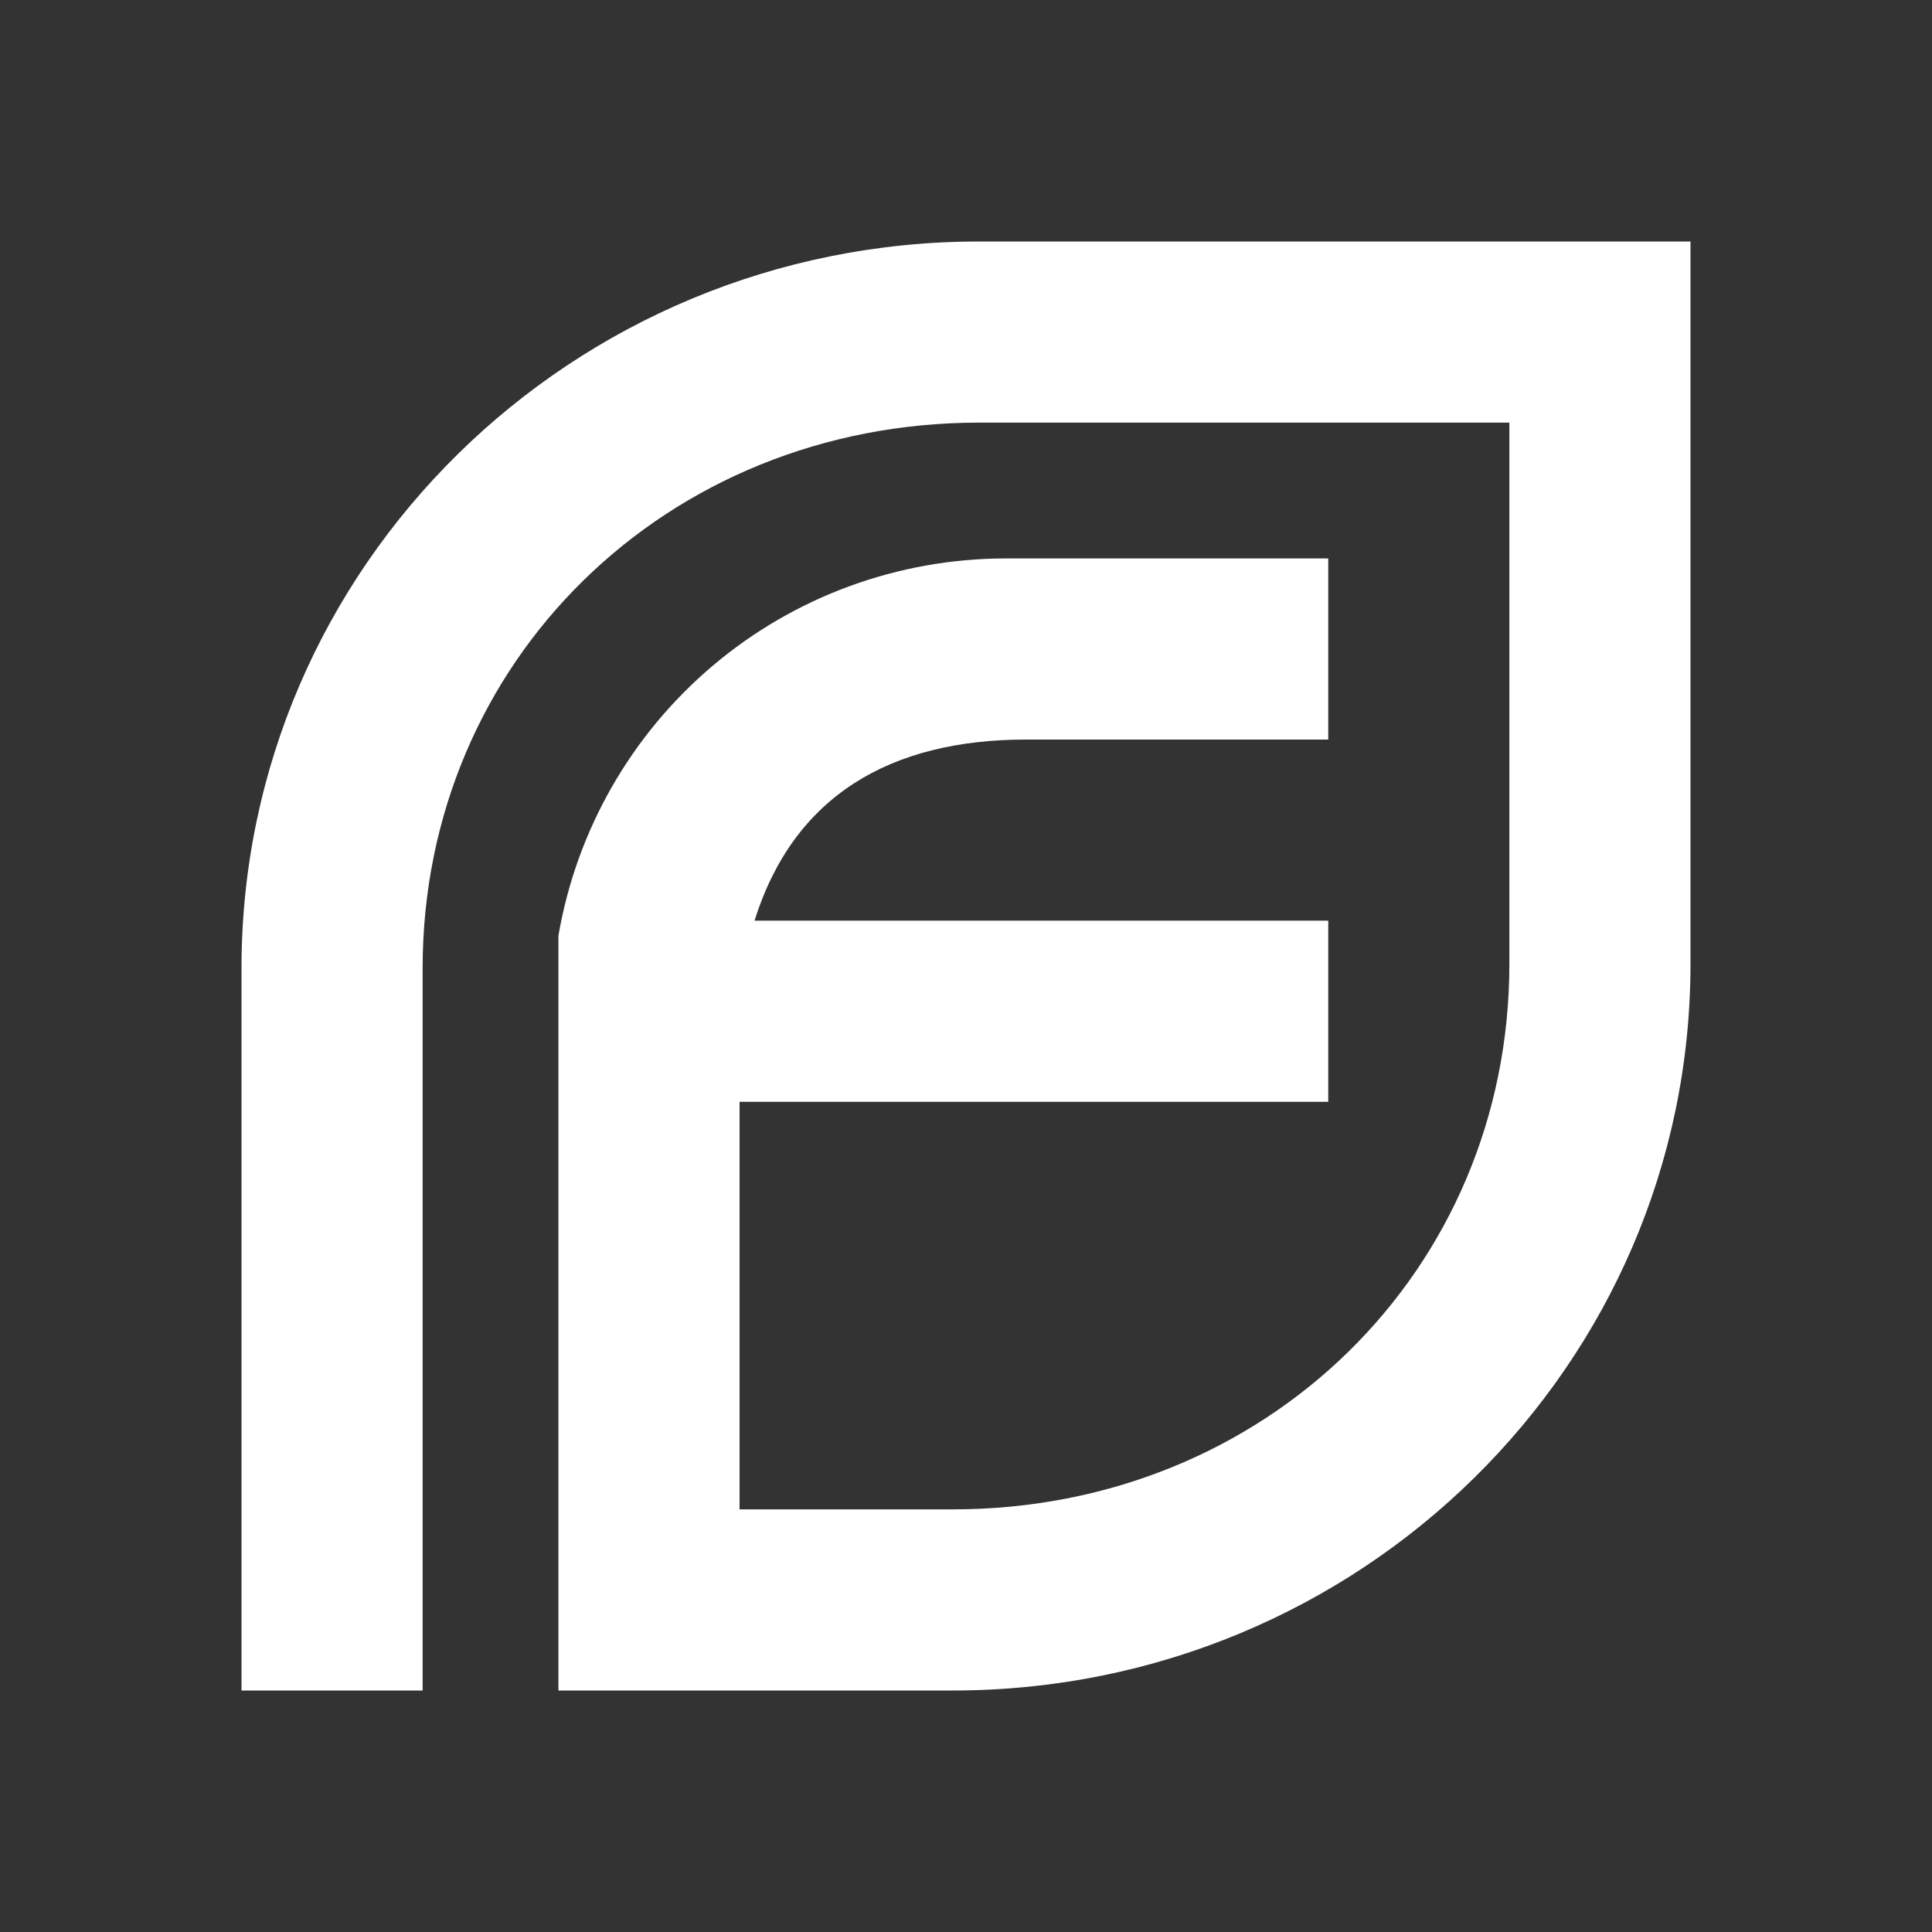 <svg width="24" height="24" viewBox="0 0 24 24" fill="none" xmlns="http://www.w3.org/2000/svg">
<rect x="0" y="0" width="24" height="24" fill="#333333" stroke="none"/>
<path d="M18.75 5.25H12.163C8.282 5.25 5.25 8.209 5.25 12.028V21H3V12.028C3 7.039 7.106 3 12.163 3H21V11.972C21 16.961 16.894 21 11.837 21H6.937V11.623C7.162 10.314 7.841 9.126 8.856 8.268C9.87 7.411 11.155 6.94 12.484 6.937H16.5V9.187H12.748C11.055 9.187 9.857 9.891 9.373 11.437H16.5V13.687H9.187V18.75H11.837C15.718 18.75 18.75 15.791 18.75 11.972V5.25Z" fill="white"/>
</svg>
